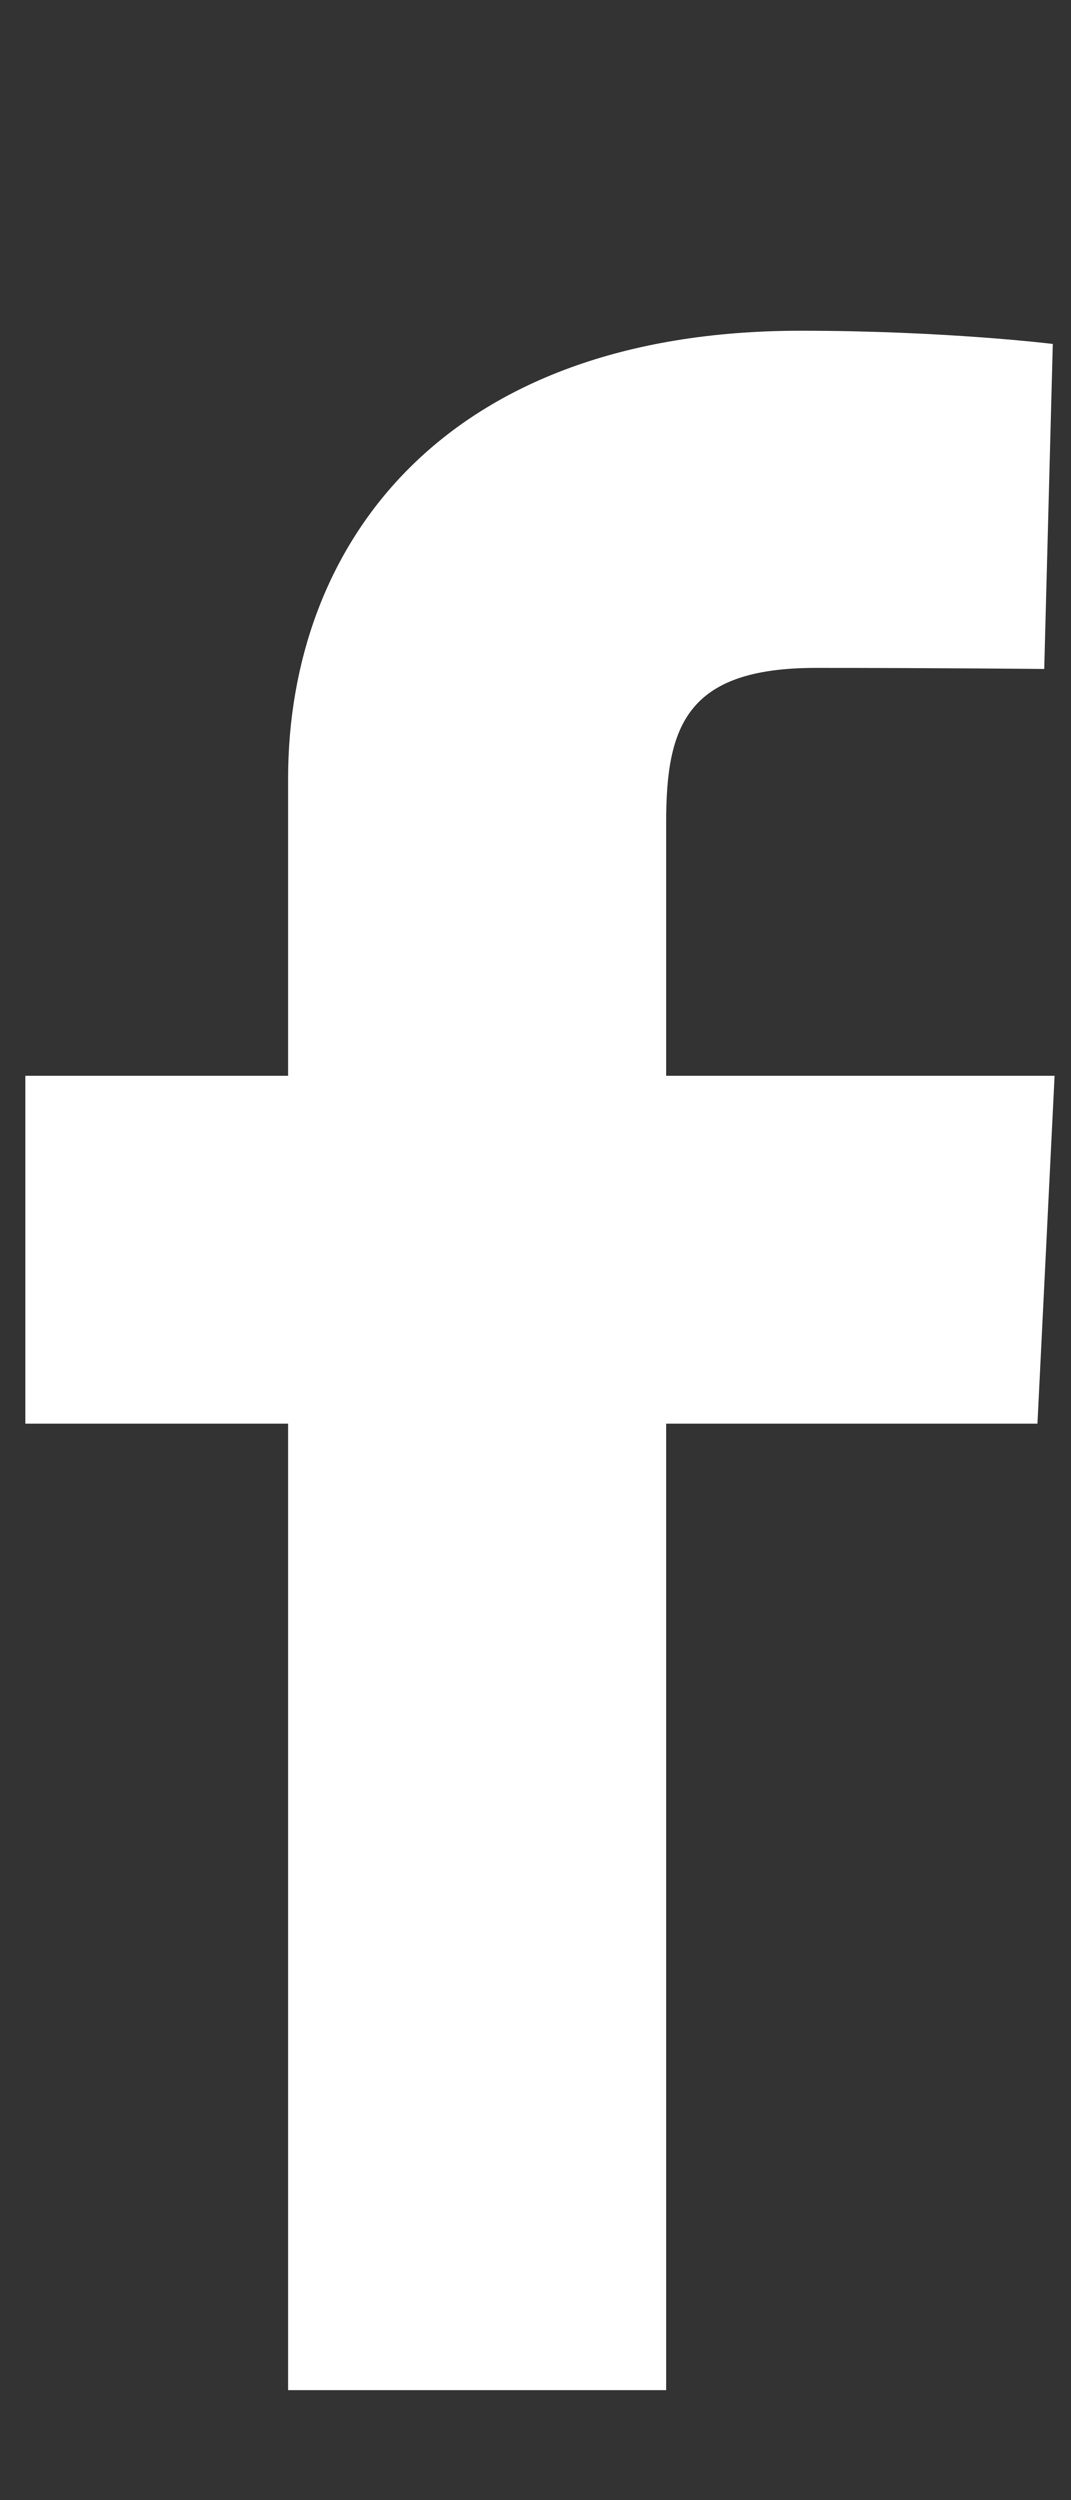 <svg xmlns="http://www.w3.org/2000/svg" width="3" height="7" viewBox="0 0 3 7" fill="none">
  <rect x="0" y="0" width="3" height="7" fill="#333333" stroke="none"/>
  <g clip-path="url(#clip0_0_148)">
    <path d="M0.807 6.692V3.986H0.071V3.012H0.807V2.18C0.807 1.526 1.241 0.926 2.243 0.926C2.649 0.926 2.949 0.963 2.949 0.963L2.925 1.873C2.925 1.873 2.619 1.87 2.285 1.87C1.924 1.87 1.866 2.032 1.866 2.301V3.012H2.954L2.906 3.986H1.866V6.692H0.807Z" fill="white"/>
  </g>
  <defs>
    <clipPath id="clip0_0_148">
      <rect width="2.883" height="5.766" fill="white" transform="translate(0.071 0.926)"/>
    </clipPath>
  </defs>
</svg>